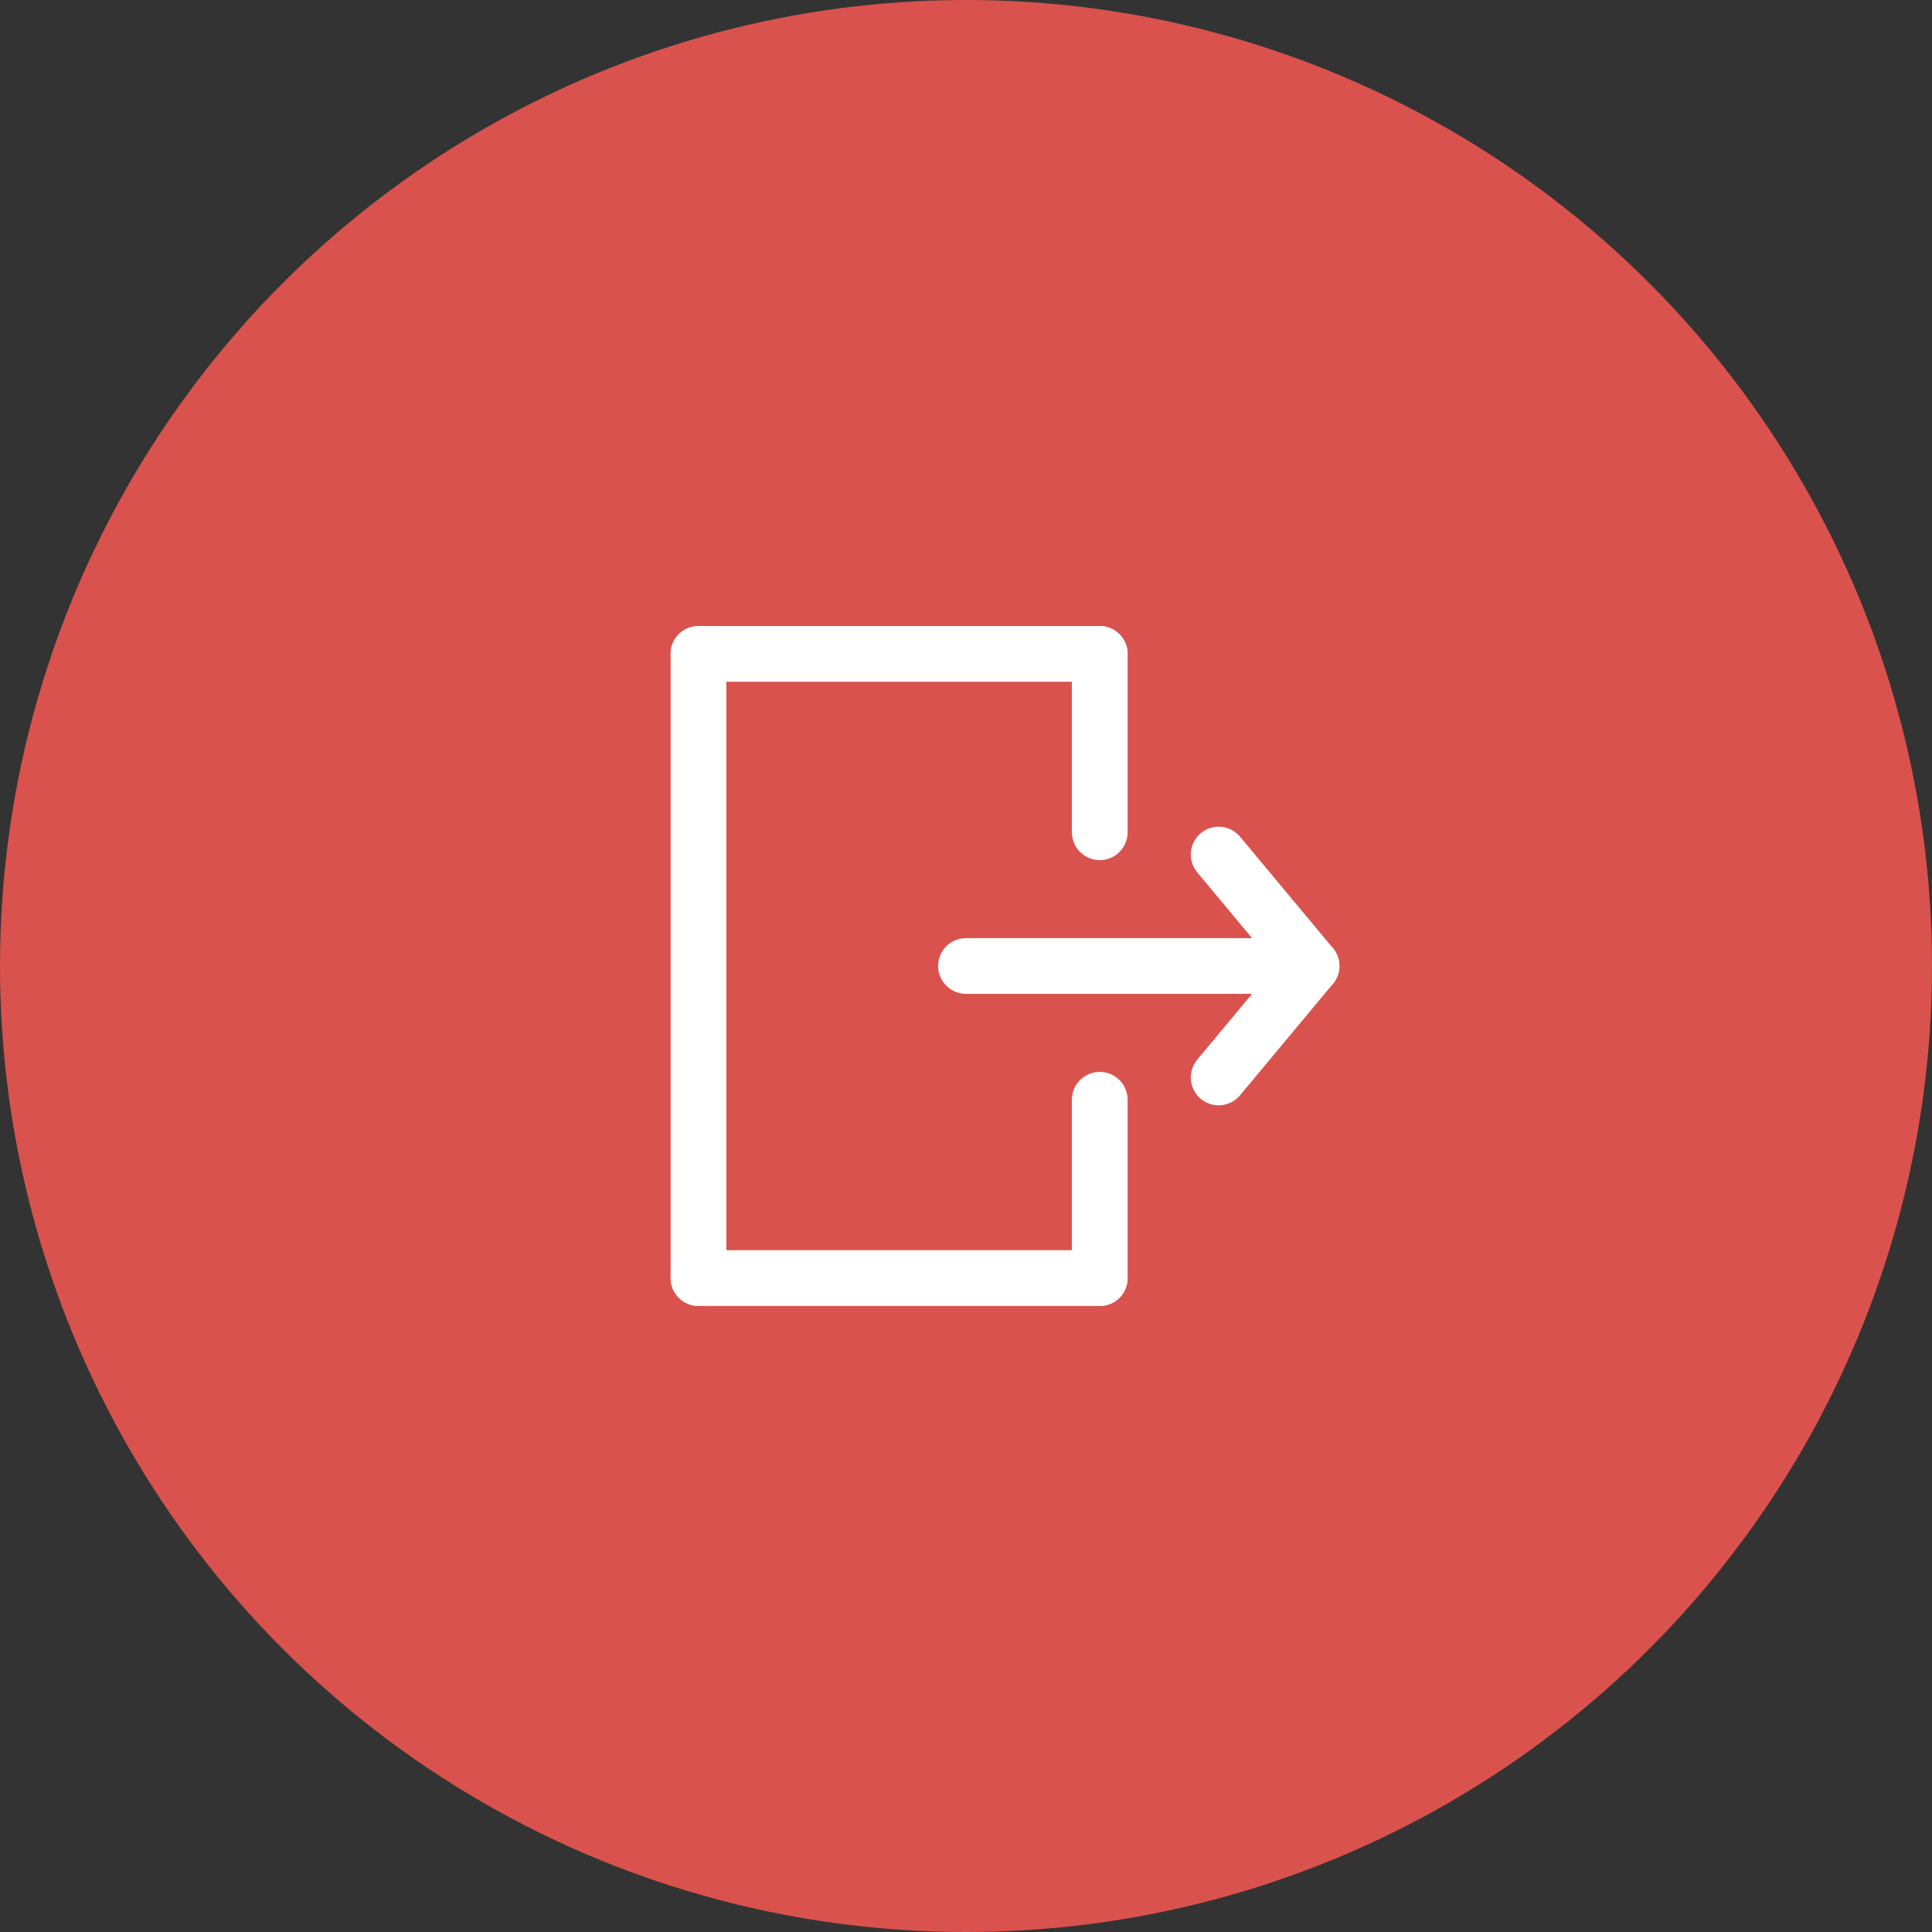 <svg width="52" height="52" viewBox="0 0 52 52" fill="none" xmlns="http://www.w3.org/2000/svg">
<rect x="0" y="0" width="52" height="52" fill="#333333" stroke="none"/>
<circle cx="26" cy="26" r="26" fill="#DA524D"/>
<path d="M32.8 23L35.3 26L32.8 23Z" stroke="white" stroke-width="1.5" stroke-linecap="round" stroke-linejoin="round"/>
<path d="M32.8 29L35.3 26L32.8 29Z" stroke="white" stroke-width="1.5" stroke-linecap="round" stroke-linejoin="round"/>
<path d="M33.8 26H26" stroke="white" stroke-width="1.5" stroke-linecap="round"/>
<path d="M18.8 17.6H29.6" stroke="white" stroke-width="1.5" stroke-linecap="round"/>
<path d="M18.8 34.399H29.6" stroke="white" stroke-width="1.5" stroke-linecap="round"/>
<path d="M29.6 17.6V22.4" stroke="white" stroke-width="1.5" stroke-linecap="round"/>
<path d="M29.6 29.6V34.4" stroke="white" stroke-width="1.5" stroke-linecap="round"/>
<path d="M18.8 17.6V34.4" stroke="white" stroke-width="1.5" stroke-linecap="round"/>
</svg>
